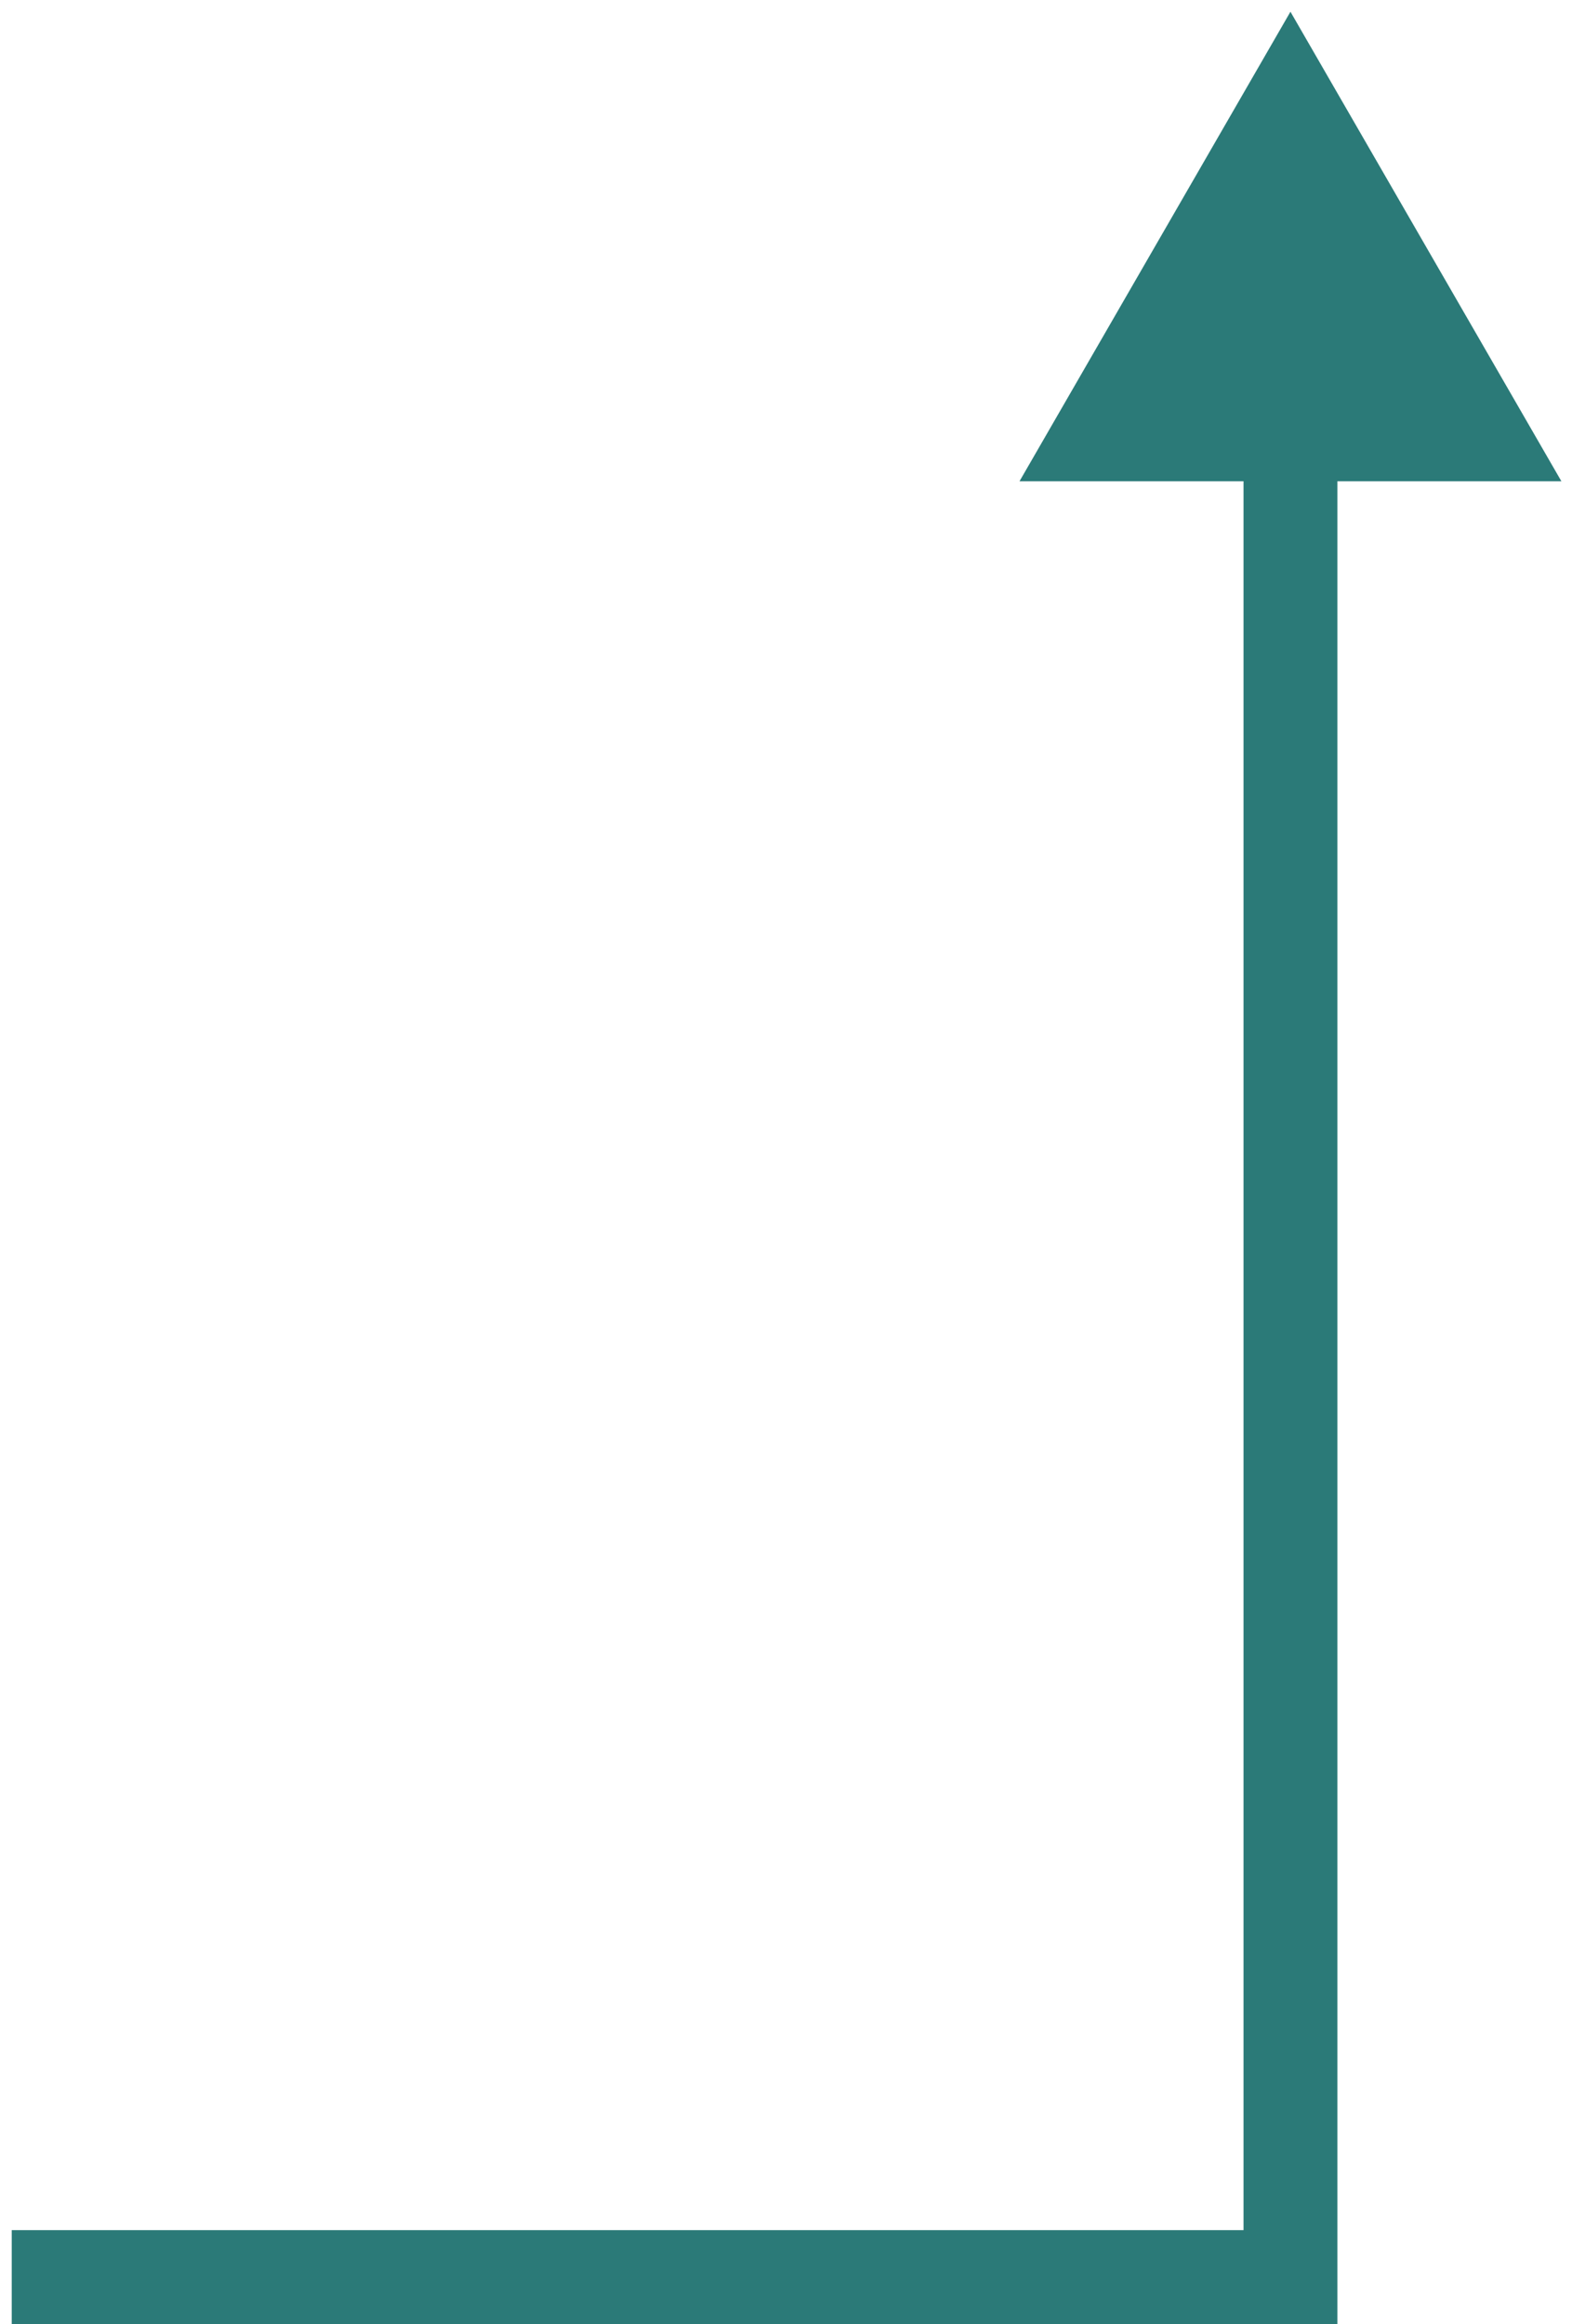 <svg width="67" height="99" viewBox="0 0 67 99" fill="none" xmlns="http://www.w3.org/2000/svg">
<path d="M55 97V99H57V97H55ZM55 0.5L43.453 20.5H66.547L55 0.5ZM0.5 99H55V95H0.5V99ZM57 97V18.5H53V97H57Z" fill="#2B7A78"/>
</svg>
